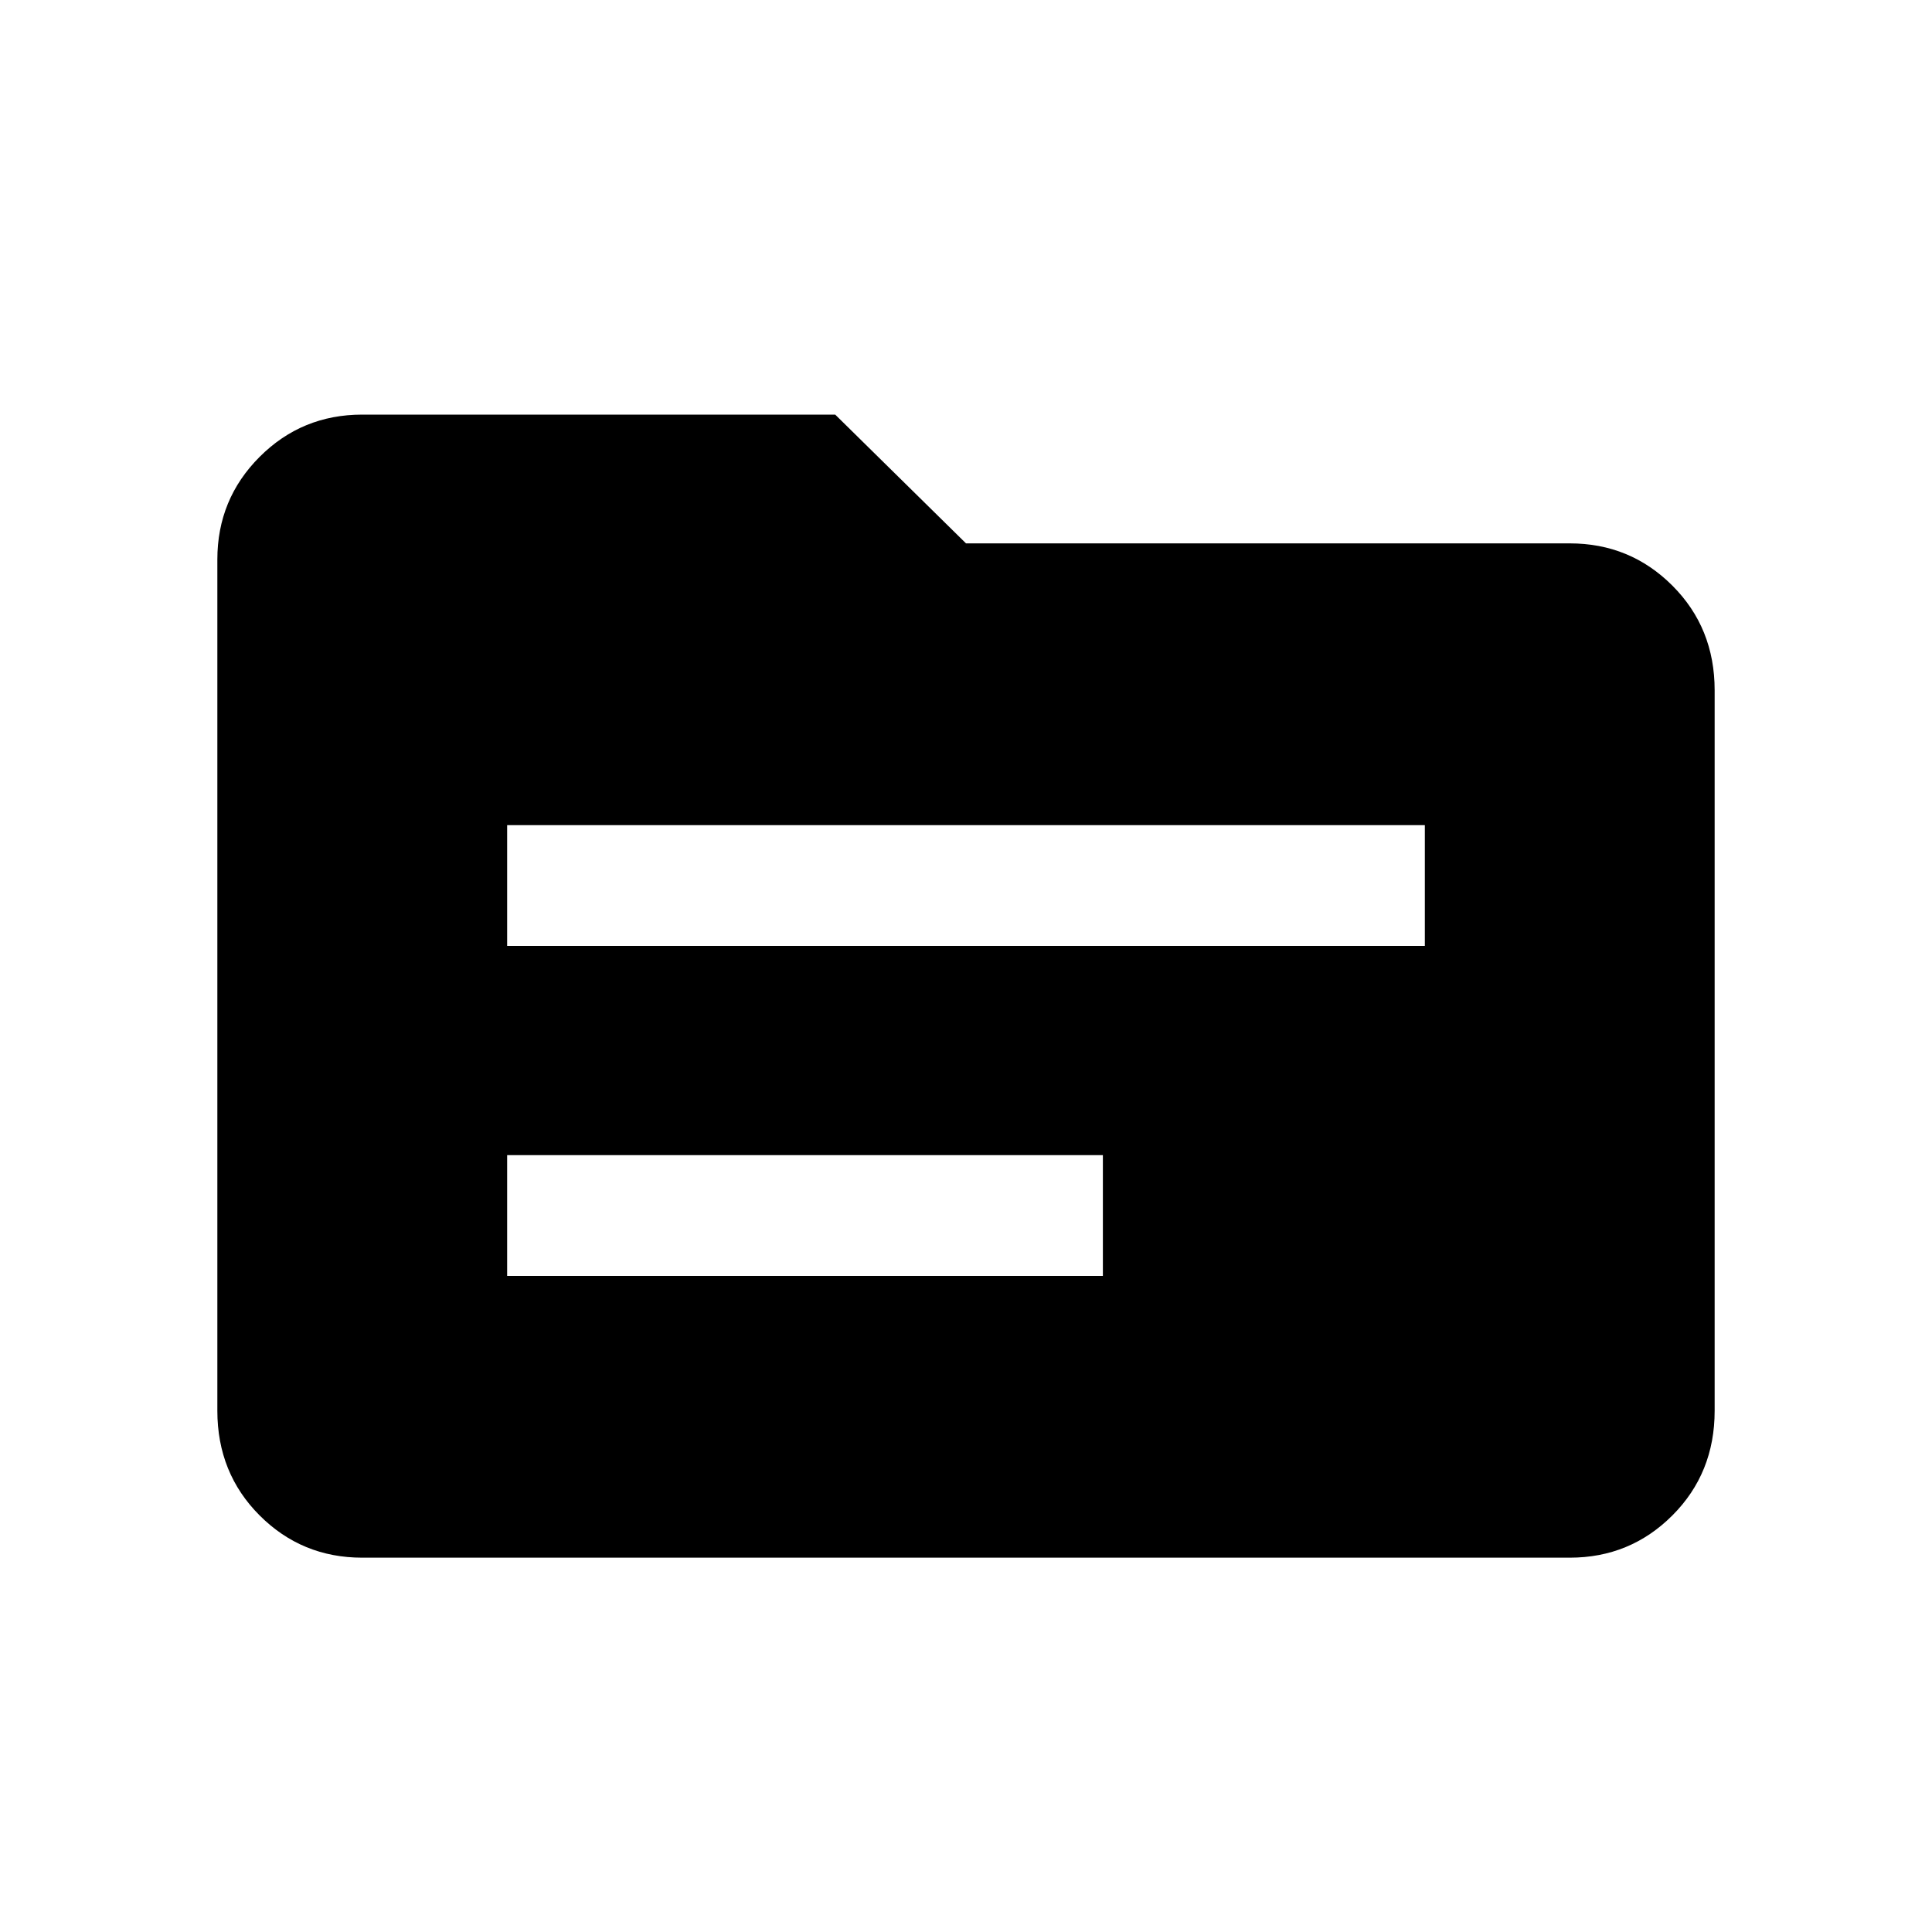 <svg xmlns="http://www.w3.org/2000/svg" height="20" width="20"><path d="M5.25 9.792h9.5v-1.25h-9.5Zm0 3.416h6.167v-1.25H5.25Zm-1.5 2.917q-.625 0-1.062-.437-.438-.438-.438-1.084V5.792q0-.625.438-1.063.437-.437 1.062-.437h4.896L10 5.625h6.25q.625 0 1.062.437.438.438.438 1.084v7.458q0 .646-.438 1.084-.437.437-1.062.437Z"/></svg>
